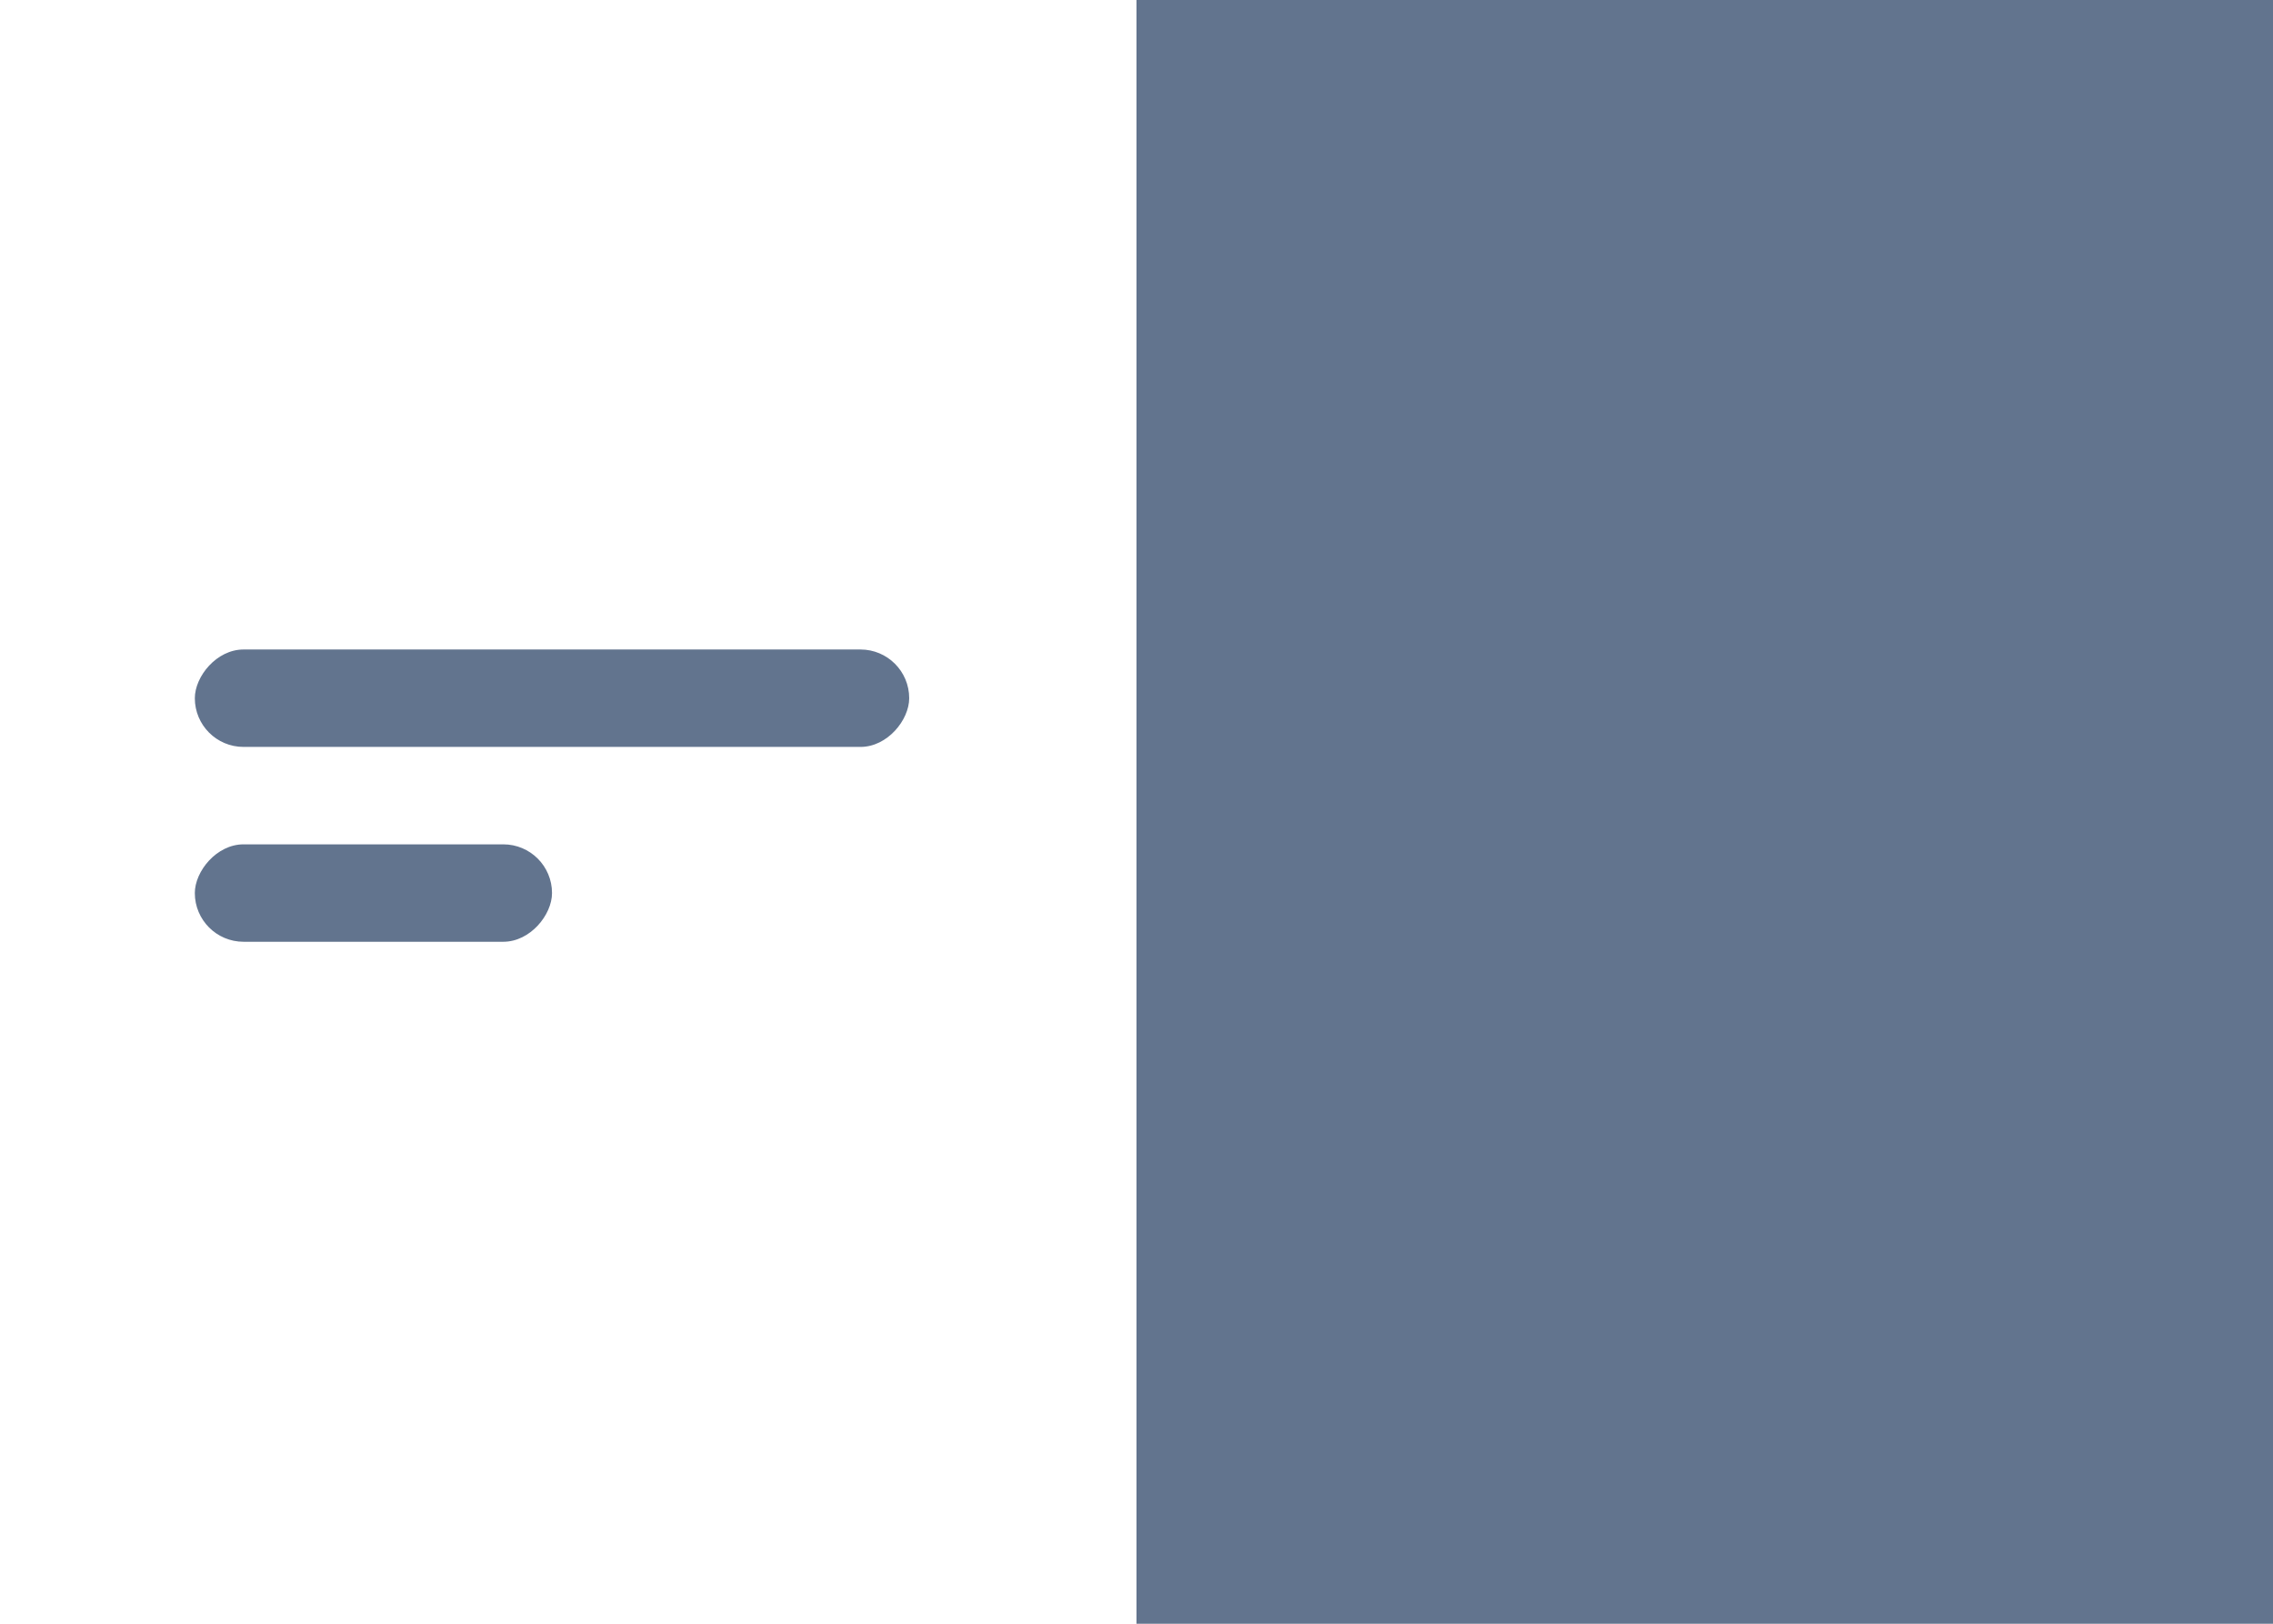 <svg width="70" height="50" viewBox="0 0 70 50" fill="none" xmlns="http://www.w3.org/2000/svg">
<rect width="70" height="50" fill="white"/>
<rect width="35" height="50" transform="matrix(-1 0 0 1 70 0)" fill="#62748E"/>
<rect width="22" height="3" rx="1.5" transform="matrix(-1 0 0 1 28 20)" fill="#62748E"/>
<rect width="11" height="3" rx="1.5" transform="matrix(-1 0 0 1 17 26)" fill="#62748E"/>
</svg>
